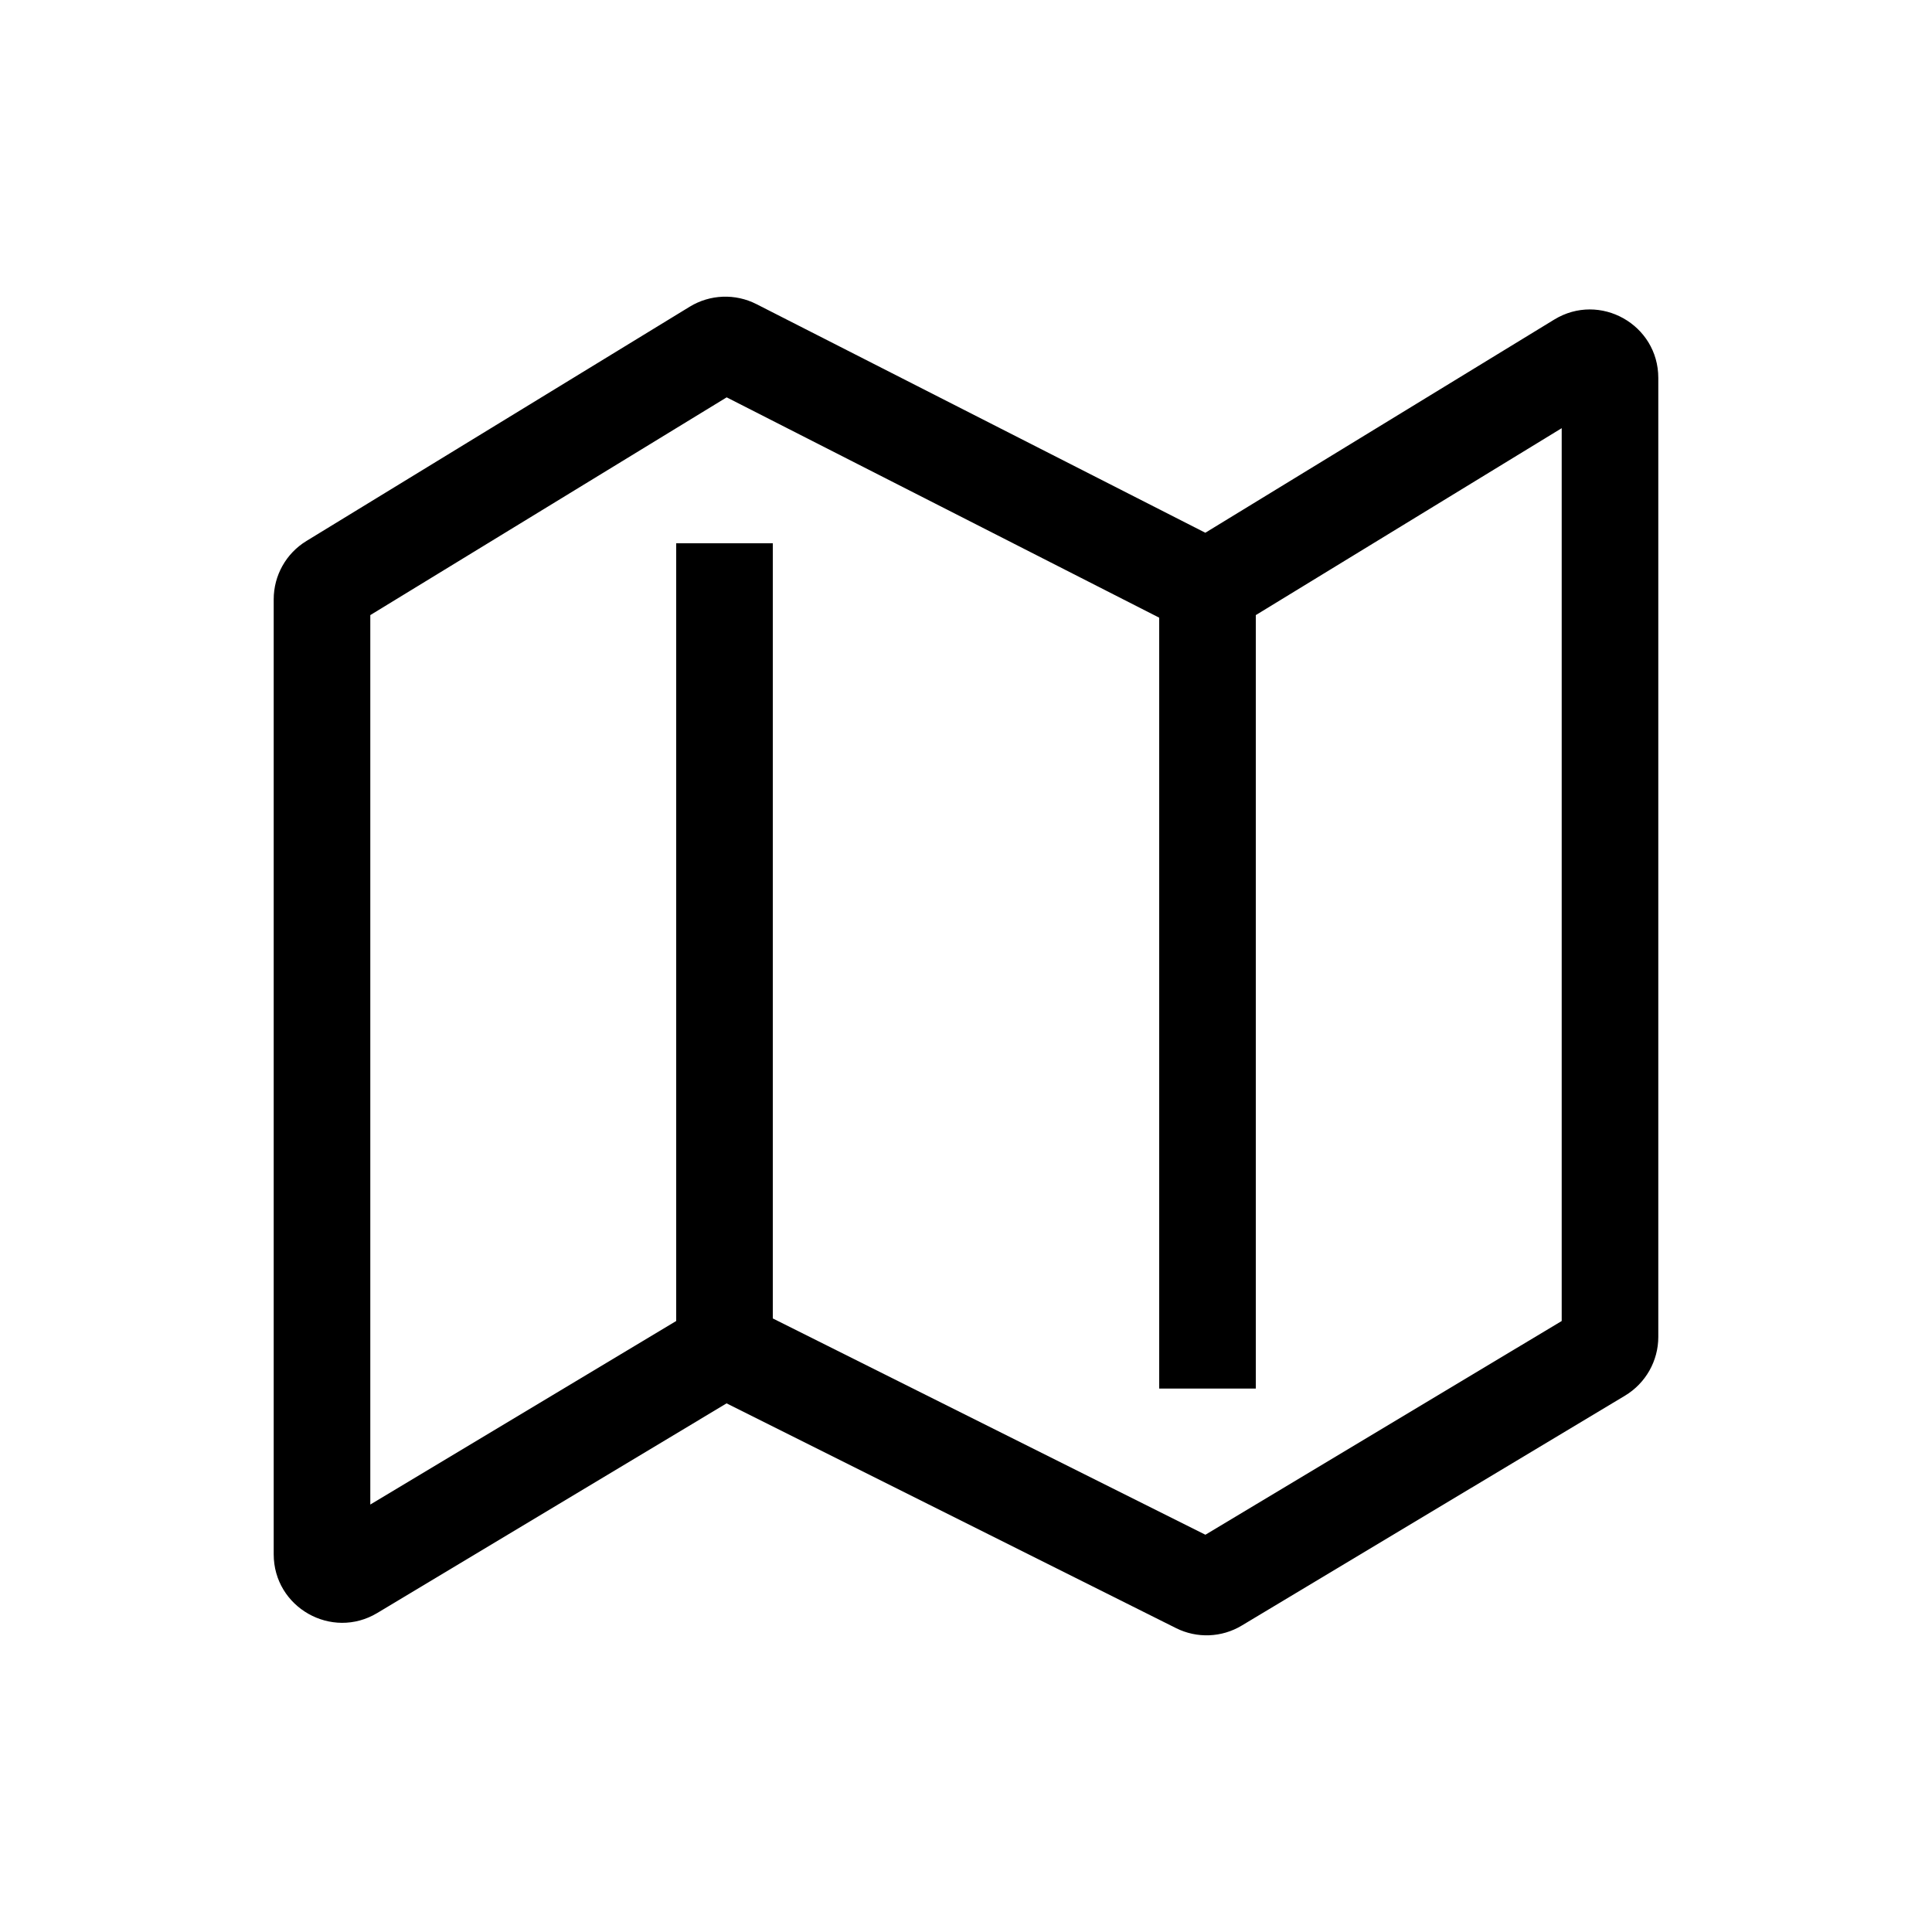 <svg width="24" height="24" viewBox="0 0 24 24" fill="none" xmlns="http://www.w3.org/2000/svg">
<path fill-rule="evenodd" clip-rule="evenodd" d="M9.397 3.778C9.134 3.644 8.82 3.656 8.568 3.81L9.397 3.778ZM9.027 4.936L4.6 7.641V18.69L8.4 16.41V6.749H9.6V16.378L14.974 19.065L19.4 16.41V5.319L15.6 7.641V17.249H14.4V7.673L9.027 4.936ZM14.973 6.618L19.307 3.97C19.873 3.624 20.6 4.031 20.6 4.695V16.608C20.6 16.906 20.443 17.183 20.187 17.337L15.426 20.193C15.177 20.343 14.869 20.355 14.609 20.225L9.026 17.433L4.687 20.037C4.121 20.377 3.4 19.968 3.4 19.308V7.445C3.4 7.149 3.554 6.874 3.807 6.72L8.568 3.81L9.397 3.778M9.397 3.778L14.973 6.618L9.397 3.778Z" fill="black"/>
</svg>

